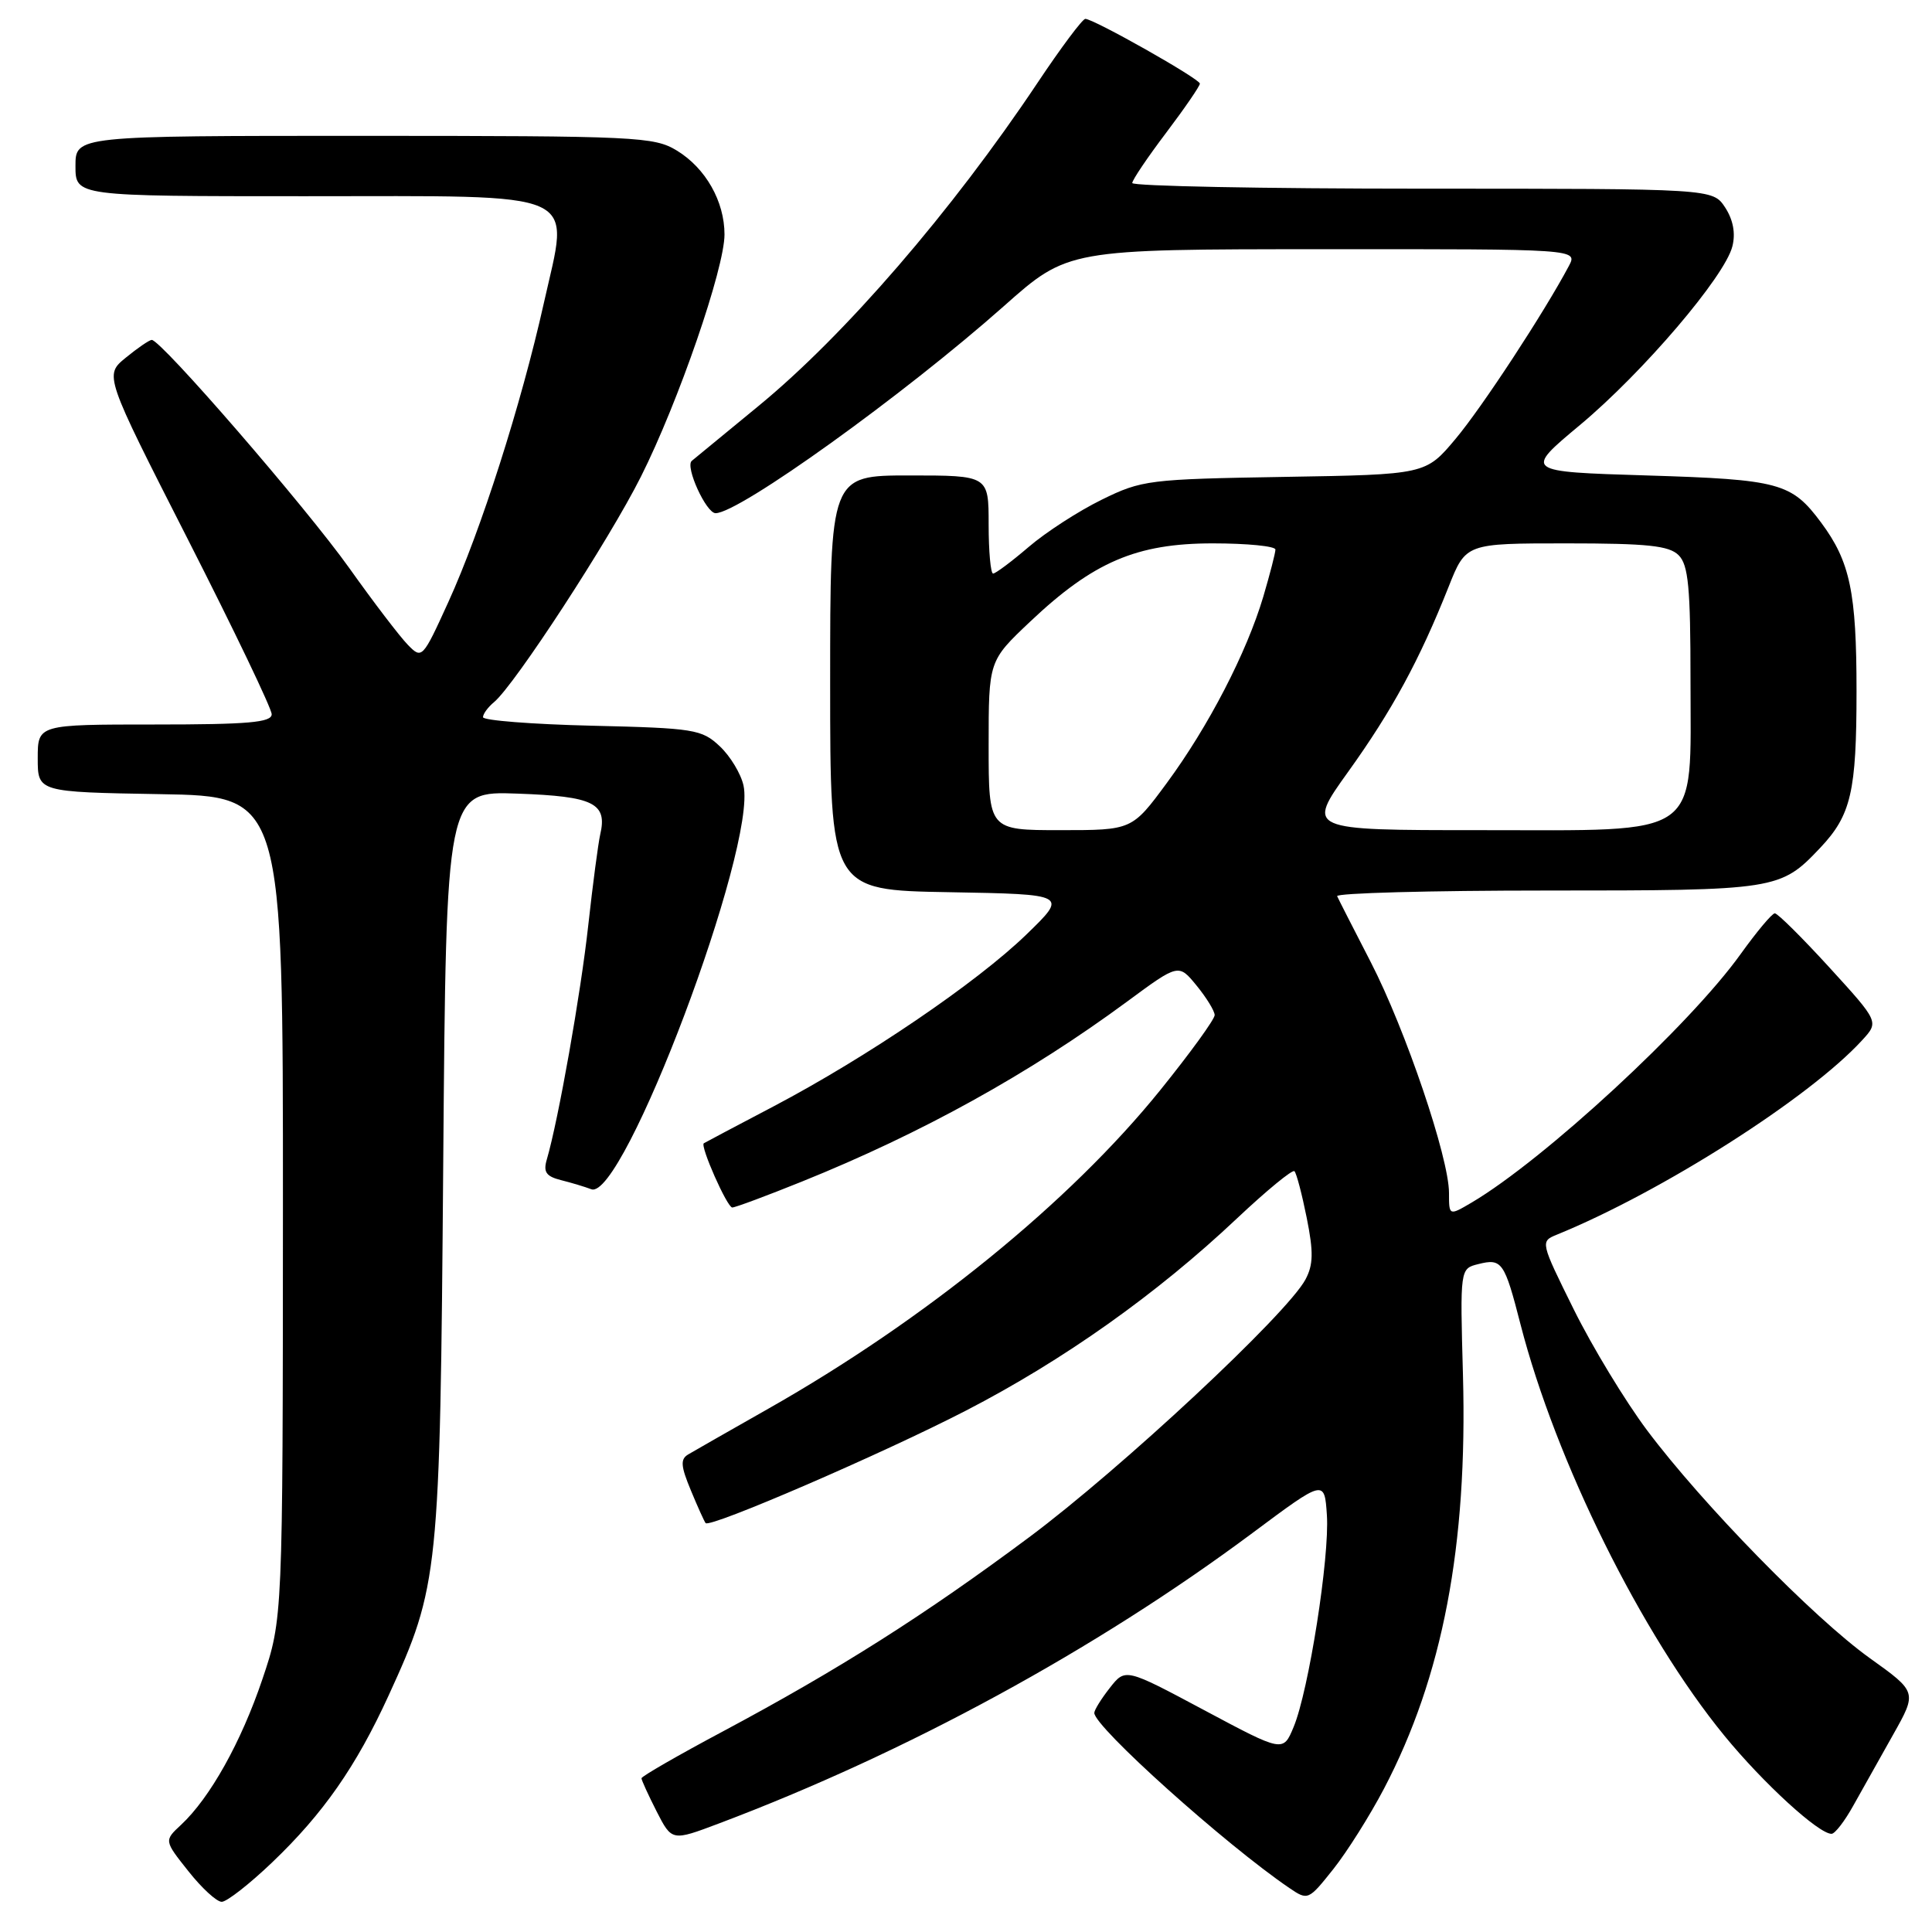 <?xml version="1.0" encoding="UTF-8" standalone="no"?>
<!DOCTYPE svg PUBLIC "-//W3C//DTD SVG 1.1//EN" "http://www.w3.org/Graphics/SVG/1.1/DTD/svg11.dtd" >
<svg xmlns="http://www.w3.org/2000/svg" xmlns:xlink="http://www.w3.org/1999/xlink" version="1.1" viewBox="0 0 256 256">
 <g >
 <path fill="currentColor"
d=" M 36.09 246.75 C 42.83 240.31 47.19 234.06 51.49 224.67 C 58.16 210.10 58.30 208.76 58.73 154.16 C 59.12 104.81 59.12 104.81 68.60 105.16 C 78.68 105.52 80.50 106.43 79.53 110.58 C 79.27 111.73 78.55 117.13 77.95 122.58 C 76.96 131.63 73.99 148.39 72.46 153.62 C 71.96 155.30 72.36 155.87 74.32 156.37 C 75.69 156.71 77.51 157.26 78.35 157.58 C 82.58 159.20 100.30 112.21 98.52 104.09 C 98.18 102.53 96.76 100.18 95.37 98.88 C 92.99 96.64 91.99 96.48 78.42 96.16 C 70.49 95.97 64.00 95.46 64.00 95.03 C 64.00 94.60 64.66 93.70 65.47 93.03 C 68.20 90.76 80.72 71.55 84.93 63.15 C 89.89 53.28 96.00 35.56 96.00 31.07 C 96.00 26.68 93.50 22.28 89.70 19.96 C 86.67 18.11 84.42 18.01 48.25 18.00 C 10.00 18.00 10.00 18.00 10.00 22.00 C 10.00 26.00 10.00 26.00 40.35 26.00 C 77.77 26.00 75.45 24.97 72.06 40.17 C 69.07 53.56 63.72 70.32 59.41 79.77 C 55.99 87.28 55.91 87.36 54.04 85.44 C 52.99 84.37 49.50 79.80 46.28 75.27 C 40.55 67.22 21.28 44.96 20.10 45.04 C 19.77 45.06 18.22 46.12 16.66 47.40 C 13.82 49.72 13.82 49.72 24.91 71.50 C 31.01 83.48 36.00 93.89 36.00 94.64 C 36.00 95.73 32.91 96.00 20.50 96.00 C 5.00 96.00 5.00 96.00 5.00 100.48 C 5.00 104.95 5.00 104.95 21.25 105.23 C 37.50 105.50 37.50 105.50 37.49 160.00 C 37.47 214.50 37.47 214.50 34.77 222.50 C 31.96 230.83 27.83 238.22 23.99 241.80 C 21.74 243.89 21.74 243.89 24.96 247.94 C 26.72 250.17 28.71 252.00 29.38 252.00 C 30.05 252.00 33.07 249.64 36.09 246.75 Z  M 183.39 237.00 C 191.16 222.17 194.47 204.84 193.85 182.22 C 193.46 168.10 193.46 168.10 195.88 167.50 C 199.01 166.71 199.35 167.19 201.48 175.50 C 206.15 193.63 217.52 216.58 228.49 229.99 C 233.64 236.28 240.99 243.01 242.69 242.99 C 243.14 242.99 244.44 241.30 245.58 239.24 C 246.73 237.18 249.10 232.96 250.85 229.85 C 254.03 224.20 254.03 224.20 247.77 219.72 C 240.33 214.40 225.57 199.30 218.23 189.50 C 215.35 185.65 210.98 178.45 208.53 173.50 C 204.10 164.55 204.09 164.50 206.29 163.60 C 220.18 157.94 239.76 145.47 246.74 137.84 C 248.98 135.40 248.98 135.40 242.41 128.20 C 238.79 124.24 235.54 121.01 235.17 121.02 C 234.80 121.03 232.77 123.46 230.65 126.41 C 223.90 135.85 204.60 153.67 195.01 159.34 C 192.00 161.11 192.00 161.11 192.00 158.07 C 192.00 153.42 186.25 136.46 181.64 127.50 C 179.37 123.10 177.36 119.16 177.18 118.75 C 176.99 118.34 189.49 118.00 204.97 118.00 C 235.44 118.00 235.90 117.93 241.19 112.34 C 245.28 108.01 246.00 104.92 246.00 91.58 C 246.00 78.49 245.15 74.42 241.32 69.26 C 237.39 63.97 235.82 63.54 218.22 63.00 C 201.94 62.50 201.94 62.50 209.35 56.32 C 217.70 49.35 228.55 36.64 229.55 32.64 C 229.99 30.91 229.65 29.12 228.59 27.49 C 226.95 25.00 226.95 25.00 188.48 25.00 C 167.31 25.00 150.01 24.66 150.03 24.25 C 150.04 23.84 152.07 20.83 154.53 17.58 C 156.99 14.32 159.00 11.39 158.99 11.08 C 158.99 10.45 144.92 2.50 143.81 2.50 C 143.44 2.50 140.58 6.32 137.46 11.00 C 126.12 27.98 111.91 44.44 100.50 53.80 C 96.10 57.41 92.12 60.68 91.66 61.07 C 90.76 61.83 93.57 68.00 94.82 68.00 C 97.94 68.00 119.75 52.33 133.00 40.58 C 141.50 33.03 141.50 33.03 175.29 33.02 C 209.07 33.00 209.07 33.00 207.88 35.25 C 204.63 41.37 196.41 53.93 192.88 58.14 C 188.91 62.88 188.91 62.88 170.21 63.19 C 152.19 63.49 151.30 63.60 145.97 66.22 C 142.93 67.71 138.58 70.52 136.31 72.47 C 134.04 74.41 131.92 76.00 131.59 76.00 C 131.27 76.00 131.00 73.08 131.00 69.50 C 131.00 63.00 131.00 63.00 120.50 63.00 C 110.00 63.00 110.00 63.00 110.00 90.47 C 110.00 117.95 110.00 117.95 125.75 118.22 C 141.50 118.50 141.50 118.50 136.00 123.83 C 129.41 130.21 114.87 140.09 102.50 146.60 C 97.55 149.20 93.39 151.40 93.26 151.49 C 92.74 151.83 96.35 160.00 97.03 160.00 C 97.42 160.00 101.59 158.45 106.27 156.56 C 122.12 150.17 136.36 142.29 149.34 132.72 C 156.17 127.68 156.17 127.68 158.55 130.59 C 159.86 132.19 160.94 133.95 160.95 134.50 C 160.96 135.05 157.71 139.53 153.73 144.46 C 141.76 159.29 122.54 174.91 101.79 186.67 C 96.68 189.57 91.91 192.29 91.19 192.72 C 90.13 193.35 90.20 194.26 91.55 197.50 C 92.46 199.70 93.34 201.64 93.50 201.82 C 94.12 202.48 117.00 192.59 128.00 186.91 C 140.93 180.23 153.28 171.47 163.89 161.46 C 167.83 157.75 171.26 154.93 171.52 155.19 C 171.79 155.45 172.52 158.24 173.15 161.38 C 174.06 165.92 174.02 167.59 172.98 169.54 C 170.53 174.12 148.57 194.60 136.37 203.69 C 122.52 214.01 111.16 221.21 95.75 229.44 C 89.84 232.59 85.00 235.38 85.00 235.63 C 85.00 235.88 85.91 237.86 87.01 240.03 C 89.03 243.97 89.03 243.97 95.26 241.62 C 120.15 232.23 145.22 218.58 166.00 203.10 C 175.50 196.02 175.50 196.02 175.82 200.76 C 176.19 206.33 173.41 224.04 171.41 228.84 C 170.02 232.19 170.02 232.19 159.57 226.61 C 149.12 221.03 149.12 221.03 147.06 223.65 C 145.93 225.09 145.00 226.58 145.00 226.97 C 145.00 228.82 162.42 244.45 170.86 250.18 C 173.30 251.84 173.38 251.80 176.66 247.68 C 178.49 245.38 181.52 240.57 183.39 237.00 Z  M 131.00 98.79 C 131.00 87.57 131.00 87.57 136.49 82.38 C 144.87 74.45 150.60 72.00 160.70 72.00 C 165.26 72.00 169.00 72.37 169.00 72.82 C 169.00 73.27 168.27 76.08 167.39 79.07 C 165.18 86.50 160.12 96.27 154.61 103.75 C 150.00 110.00 150.00 110.00 140.50 110.00 C 131.00 110.00 131.00 110.00 131.00 98.79 Z  M 178.65 102.25 C 184.45 94.17 188.09 87.47 191.95 77.75 C 194.23 72.00 194.23 72.00 207.54 72.00 C 218.31 72.00 221.16 72.30 222.43 73.57 C 223.72 74.86 224.00 77.84 224.00 90.12 C 224.00 111.33 225.86 110.00 196.09 110.00 C 173.09 110.00 173.09 110.00 178.65 102.25 Z "/>
</g>
</svg>
